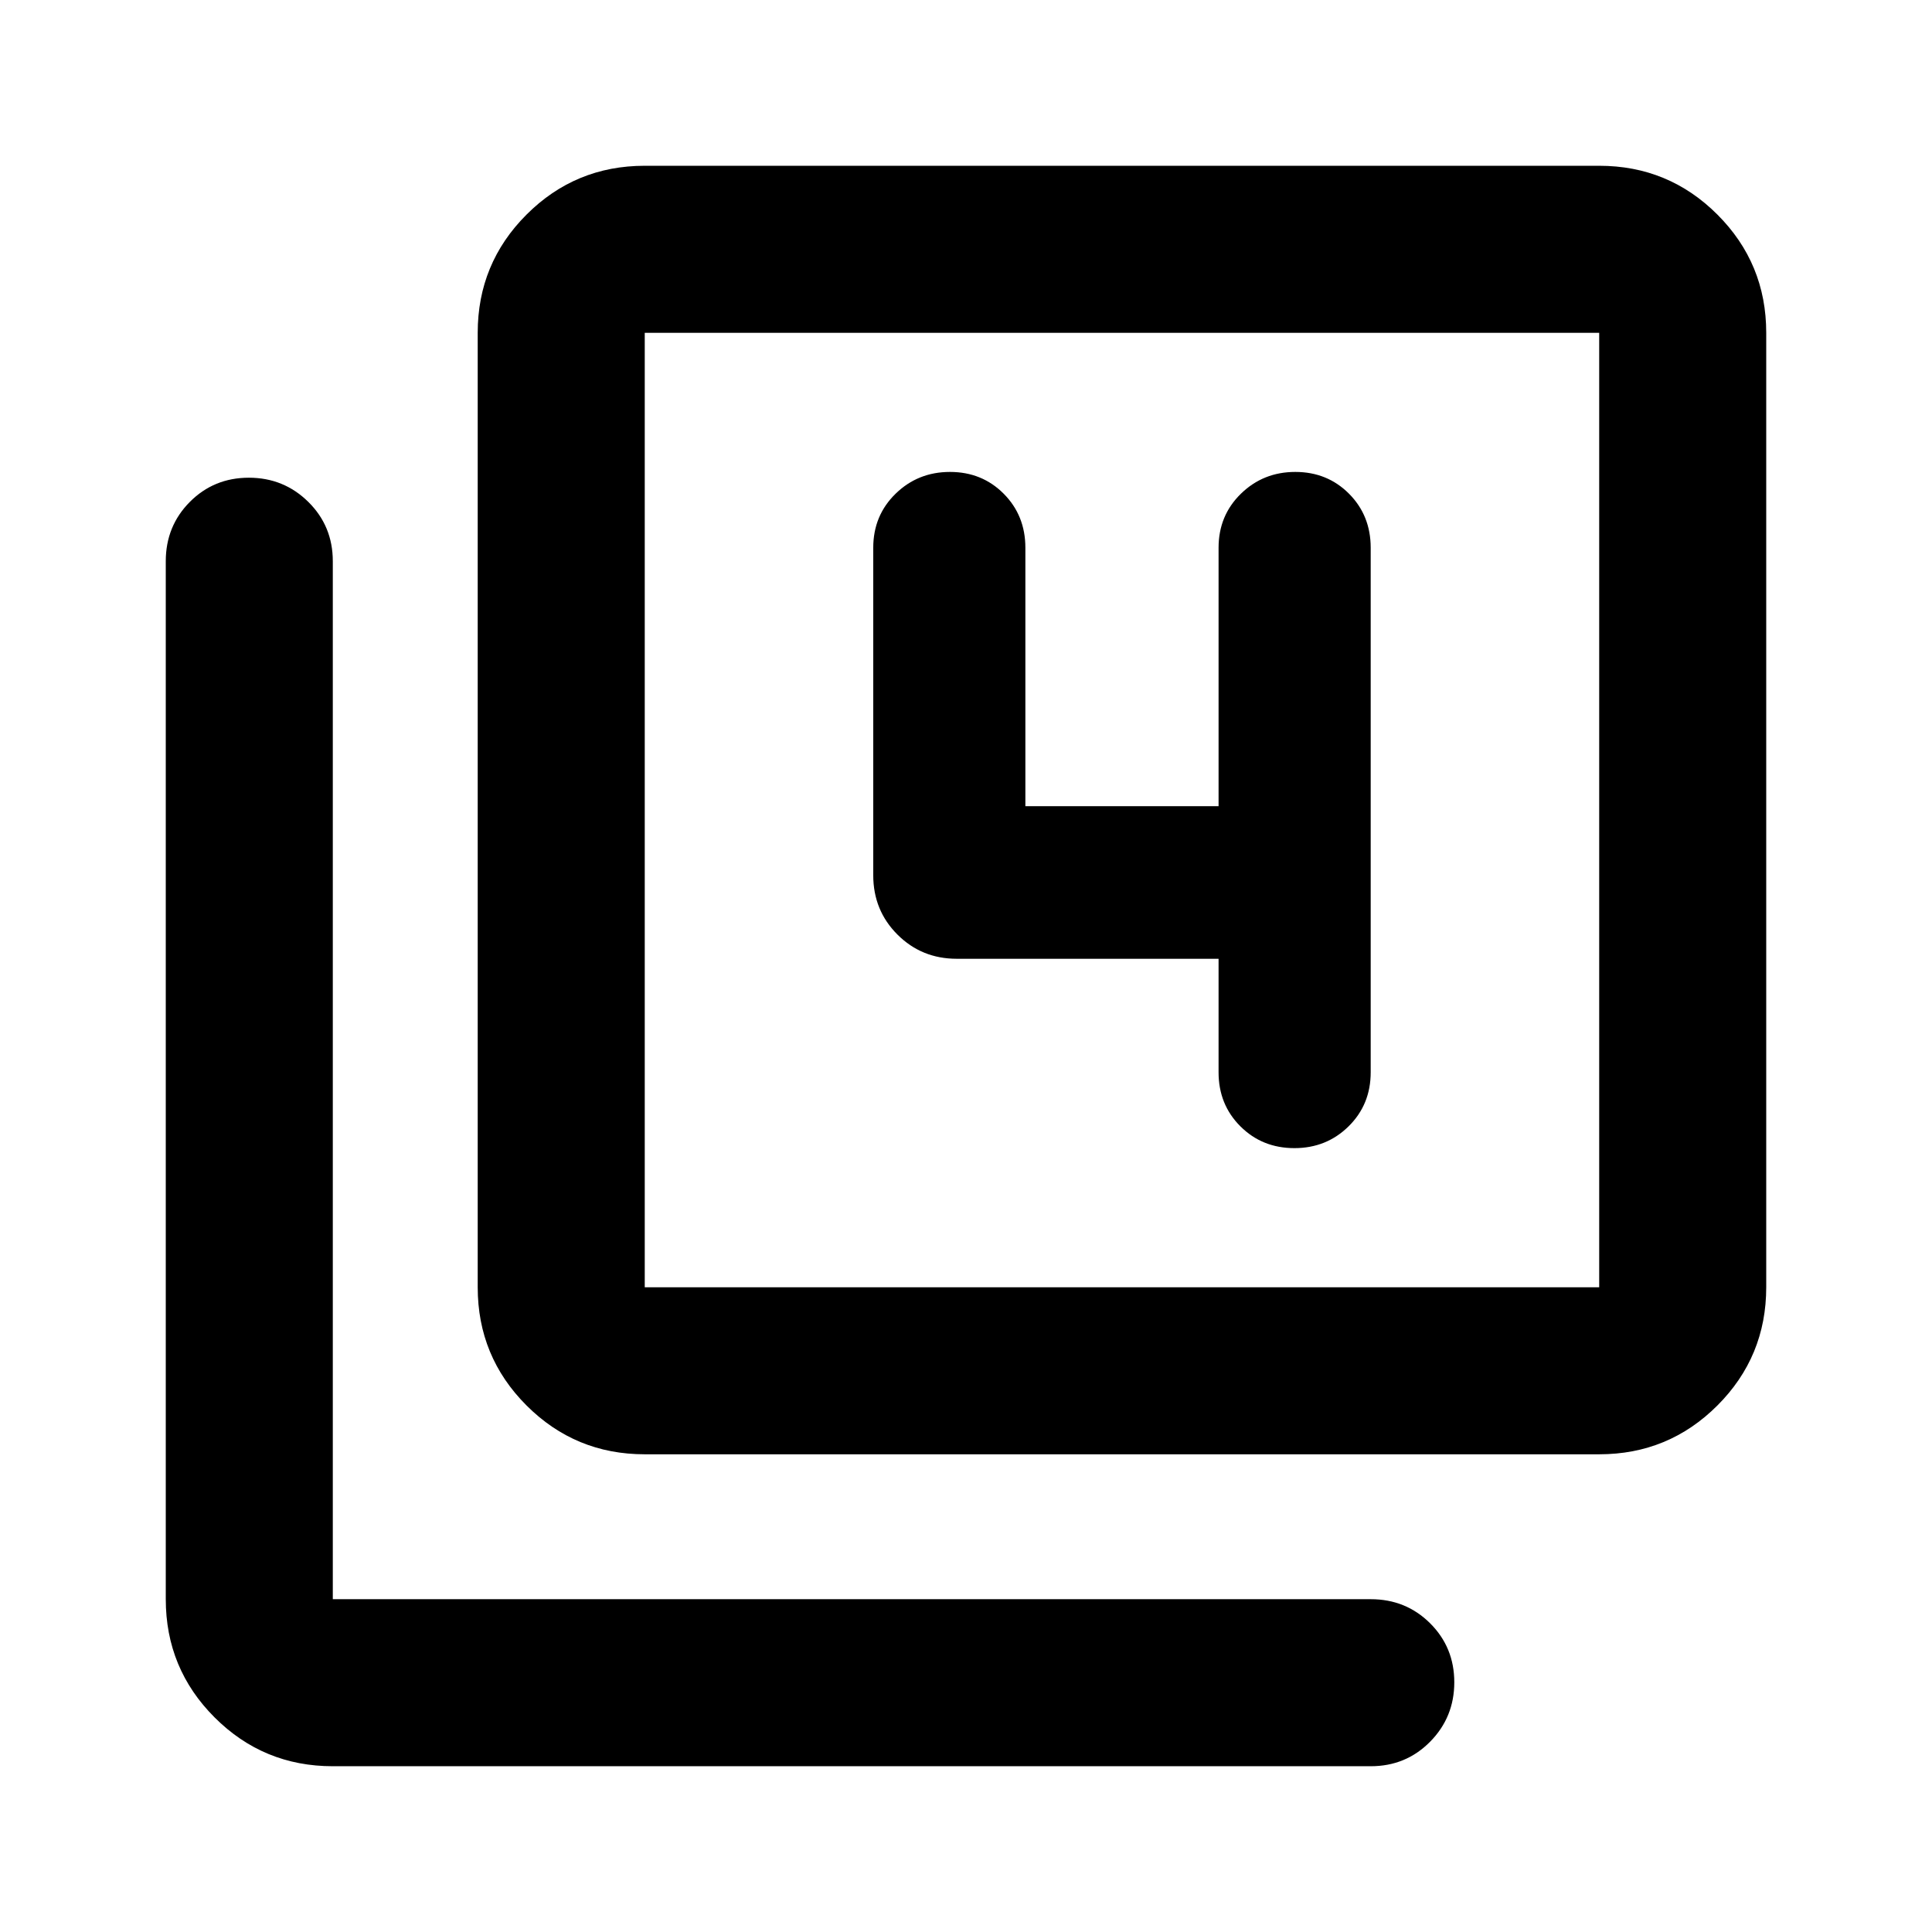 <svg xmlns="http://www.w3.org/2000/svg" height="20" viewBox="0 -960 960 960" width="20"><path d="M605.5-483.59v56.42q0 16.01 10.84 26.84 10.84 10.83 26.86 10.83 15.92 0 26.91-10.83 10.98-10.83 10.98-26.84v-260.66q0-16.01-10.77-26.84-10.78-10.83-26.7-10.83t-27.02 10.83q-11.1 10.83-11.1 26.84v128.42h-96v-128.42q0-16.01-10.77-26.84-10.77-10.83-26.7-10.83-15.92 0-27.02 10.83t-11.1 26.84v162.74q0 17.46 12.03 29.48 12.02 12.02 29.47 12.02H605.5ZM320.37-237.37q-34.48 0-58.74-24.26-24.26-24.26-24.26-58.74v-474.26q0-34.48 24.26-58.74 24.26-24.26 58.74-24.26h474.26q34.48 0 58.74 24.26 24.26 24.26 24.26 58.74v474.26q0 34.48-24.26 58.74-24.26 24.26-58.74 24.26H320.37Zm0-83h474.26v-474.26H320.37v474.26Zm-155 238q-34.48 0-58.74-24.26-24.26-24.26-24.26-58.74v-515.76q0-17.45 11.96-29.48 11.97-12.02 29.33-12.02t29.54 12.02q12.17 12.03 12.17 29.48v515.76h515.76q17.45 0 29.48 11.96 12.02 11.97 12.02 29.33t-12.02 29.54q-12.03 12.17-29.48 12.17H165.37Zm155-712.26v474.26-474.26Z"/></svg>